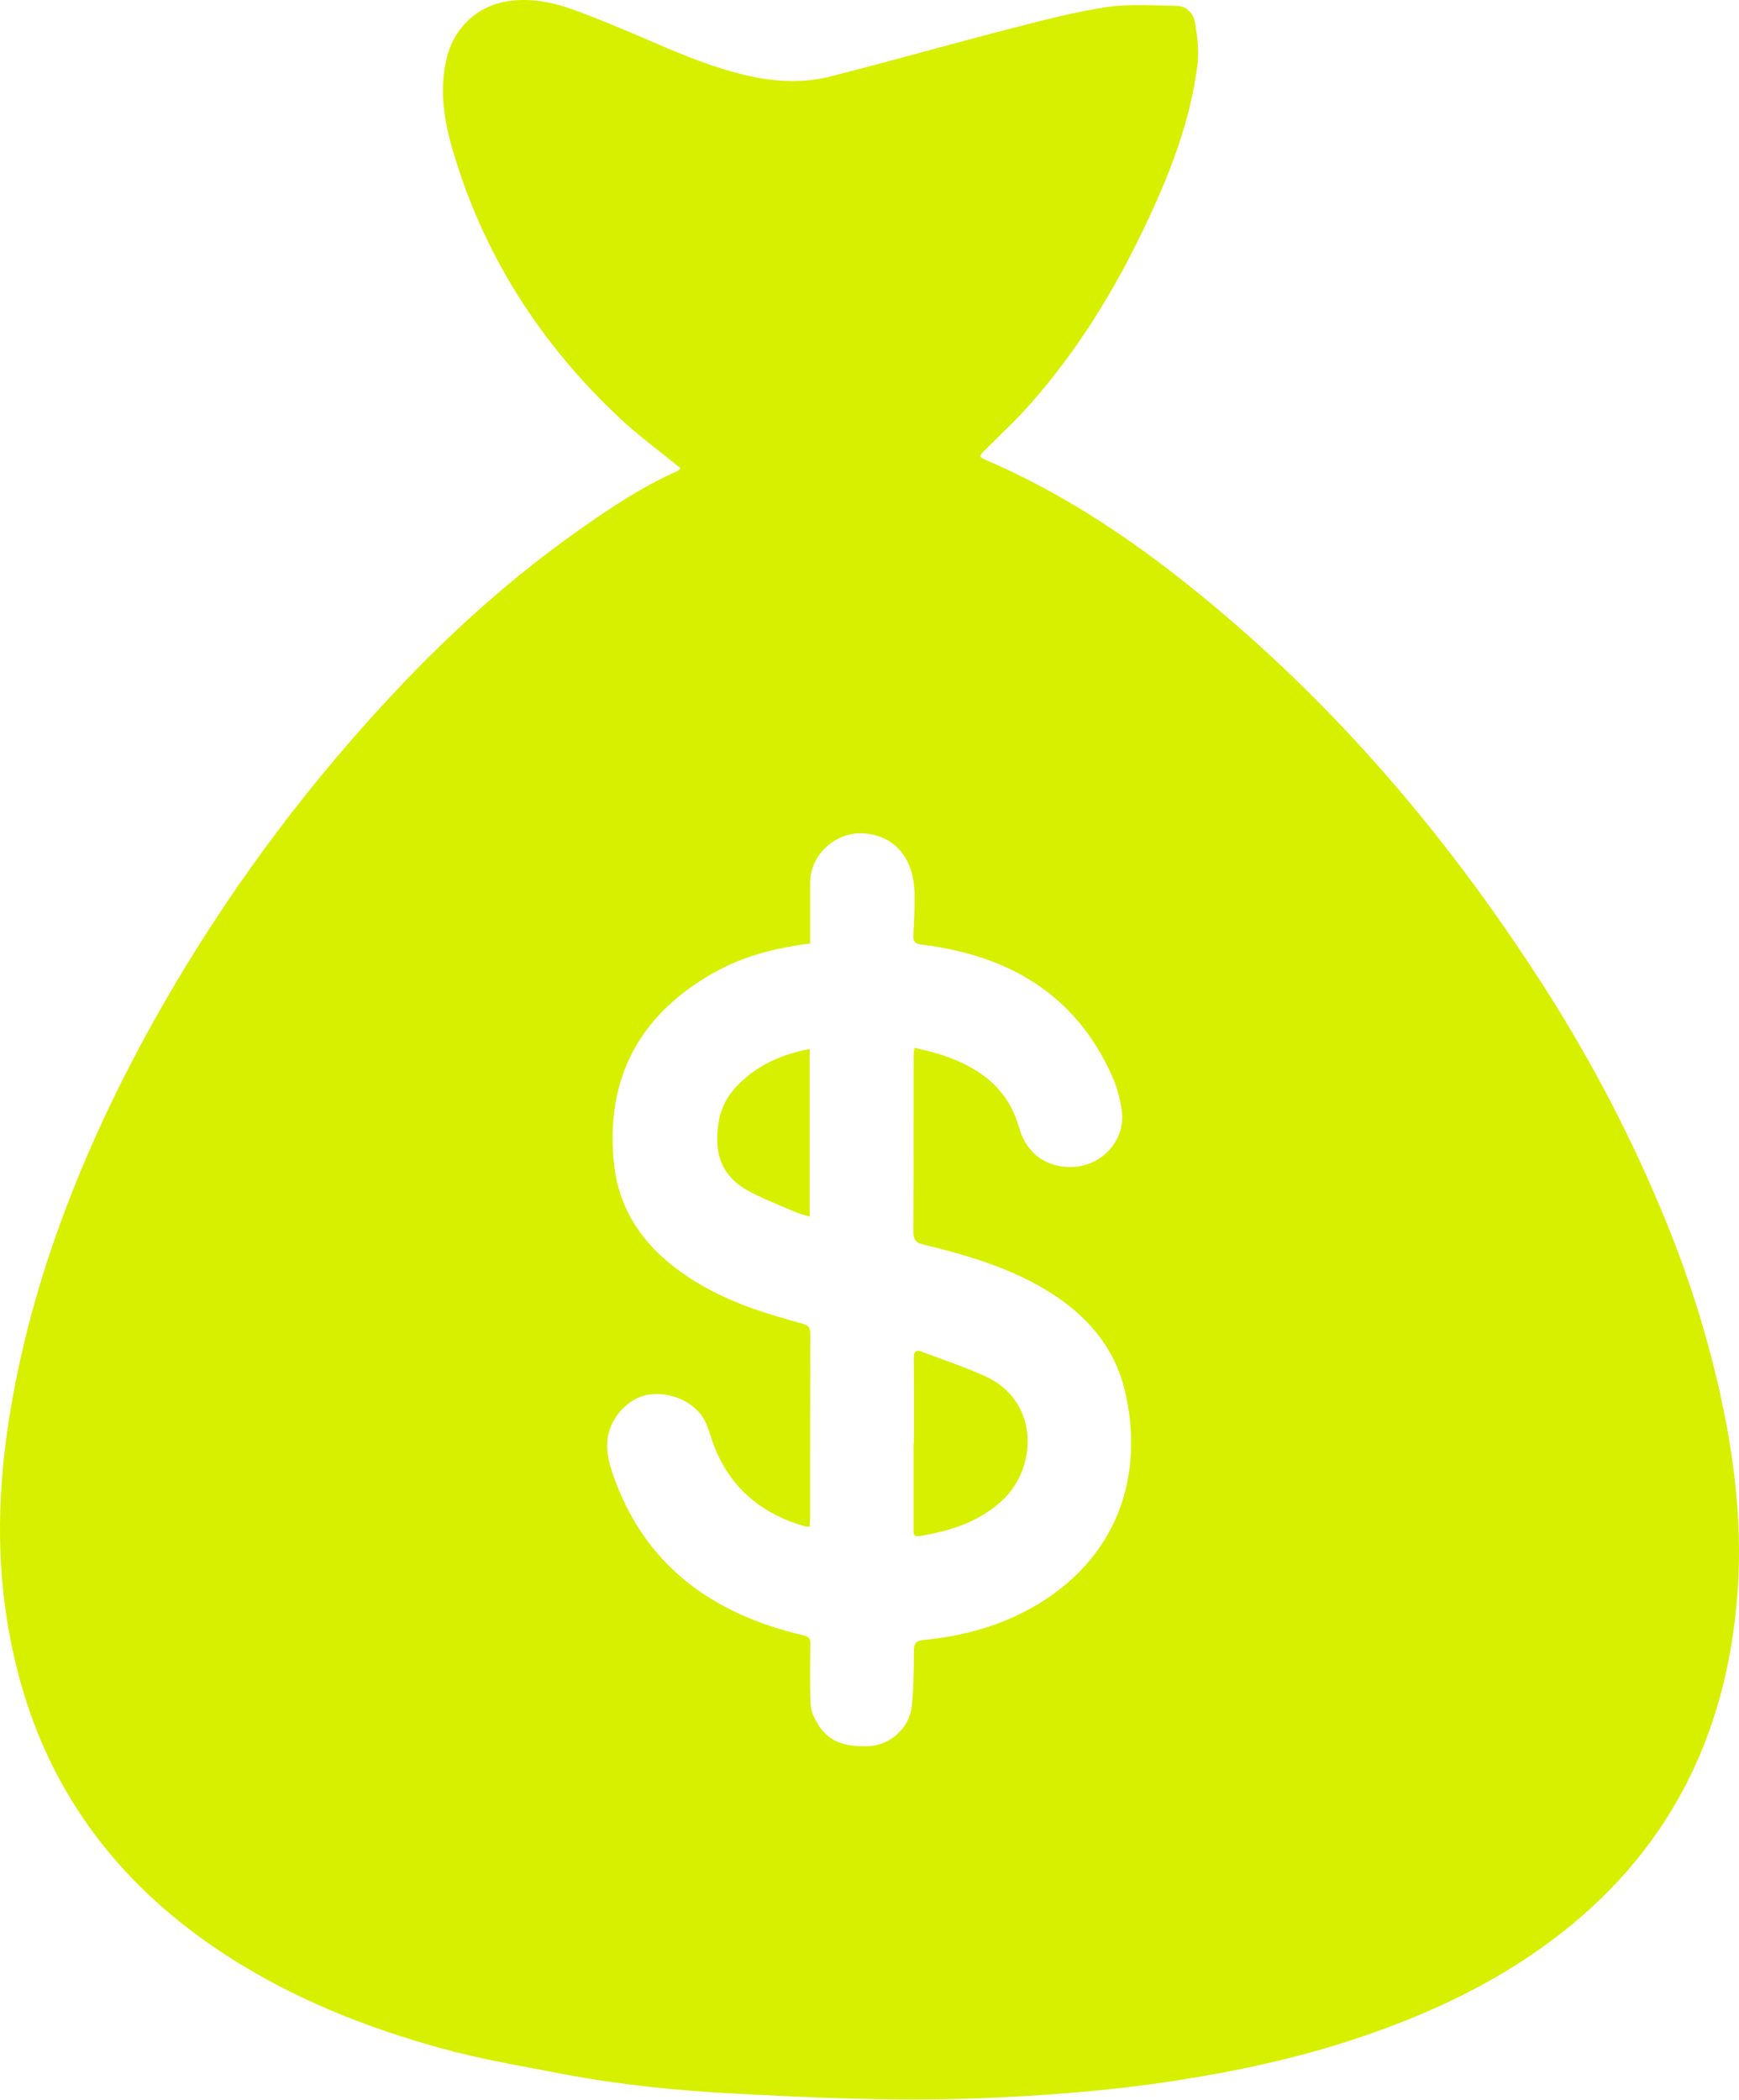 <svg width="135" height="163" viewBox="0 0 135 163" fill="none" xmlns="http://www.w3.org/2000/svg">
<g id="Group 18">
<path id="Vector" d="M52.827 36.347C51.209 35.022 49.575 33.835 48.115 32.464C41.923 26.66 37.482 19.729 35.116 11.55C34.47 9.317 34.114 6.994 34.648 4.634C35.208 2.142 37.095 0.379 39.634 0.063C41.292 -0.141 42.9 0.17 44.437 0.725C46.441 1.454 48.416 2.285 50.374 3.131C52.959 4.252 55.554 5.342 58.321 5.934C60.356 6.367 62.422 6.453 64.432 5.944C69.001 4.787 73.539 3.493 78.108 2.31C80.667 1.648 83.231 0.965 85.836 0.562C87.637 0.282 89.51 0.43 91.346 0.455C92.145 0.465 92.659 1.067 92.776 1.785C92.944 2.84 93.091 3.941 92.964 4.986C92.41 9.475 90.761 13.634 88.828 17.68C86.477 22.603 83.638 27.22 80.026 31.317C78.922 32.571 77.686 33.718 76.5 34.9C75.971 35.43 75.961 35.466 76.617 35.746C82.061 38.095 87.001 41.285 91.647 44.944C102.916 53.812 112.125 64.524 119.843 76.566C123.603 82.432 126.814 88.593 129.429 95.055C131.403 99.937 132.929 104.957 133.936 110.129C134.806 114.609 135.219 119.124 134.883 123.68C134.059 134.871 129.408 144.024 120.301 150.756C115.758 154.114 110.7 156.443 105.374 158.227C100.784 159.761 96.073 160.78 91.301 161.519C86.126 162.319 80.916 162.711 75.681 162.905C69.398 163.139 63.14 162.854 56.871 162.518C52.45 162.283 48.054 161.84 43.704 161.009C40.529 160.403 37.324 159.862 34.215 159.001C28.303 157.365 22.63 155.103 17.451 151.719C12.287 148.35 8.013 144.126 4.955 138.739C2.824 134.983 1.475 130.952 0.702 126.692C-0.316 121.106 -0.158 115.562 0.732 109.981C1.516 105.064 2.788 100.283 4.452 95.605C6.863 88.838 10.013 82.416 13.681 76.24C18.535 68.076 24.233 60.544 30.735 53.628C35.09 48.996 39.807 44.761 45.012 41.102C47.418 39.41 49.865 37.769 52.577 36.577C52.684 36.531 52.755 36.419 52.842 36.337L52.827 36.347ZM62.855 118.512C62.677 118.502 62.57 118.517 62.473 118.492C58.942 117.468 56.464 115.307 55.264 111.775C55.096 111.276 54.953 110.756 54.714 110.292C53.976 108.865 52.119 108.019 50.374 108.264C48.95 108.468 47.622 109.773 47.25 111.261C46.965 112.392 47.235 113.462 47.596 114.502C50.054 121.545 55.309 125.295 62.315 126.941C62.758 127.043 62.916 127.166 62.911 127.619C62.885 129.082 62.88 130.549 62.911 132.012C62.916 132.404 62.982 132.822 63.14 133.174C63.949 134.998 65.144 135.595 67.261 135.569C69.148 135.549 70.598 134.086 70.776 132.506C70.939 131.059 70.934 129.591 70.949 128.134C70.954 127.609 71.092 127.375 71.641 127.319C74.119 127.079 76.526 126.529 78.795 125.479C85.668 122.299 89.047 115.964 87.403 108.29C86.513 104.121 83.694 101.384 80.016 99.478C77.37 98.107 74.516 97.302 71.636 96.604C71.072 96.466 70.909 96.207 70.909 95.641C70.934 91.034 70.924 86.427 70.929 81.82C70.929 81.683 70.97 81.545 71.005 81.341C71.723 81.525 72.399 81.662 73.056 81.876C75.946 82.829 78.235 84.404 79.12 87.558C79.548 89.092 80.749 90.585 83.099 90.596C85.501 90.606 87.444 88.527 87.073 86.137C86.935 85.245 86.696 84.338 86.325 83.517C83.481 77.157 78.271 74.176 71.616 73.34C71.072 73.274 70.878 73.141 70.909 72.586C70.97 71.506 71.01 70.42 70.995 69.34C70.949 66.776 69.601 64.932 67.159 64.702C64.961 64.493 62.895 66.302 62.895 68.509C62.895 69.697 62.895 70.889 62.895 72.076C62.895 72.469 62.895 72.866 62.895 73.243C59.4 73.702 56.978 74.502 54.567 76.016C49.224 79.369 46.996 84.266 47.678 90.458C48.019 93.521 49.535 96.059 51.936 98.036C53.976 99.718 56.307 100.854 58.784 101.705C59.965 102.108 61.166 102.444 62.366 102.781C62.788 102.898 62.906 103.117 62.906 103.545C62.89 108.32 62.895 113.1 62.89 117.875C62.89 118.079 62.865 118.278 62.85 118.512H62.855Z" fill="#D7F000"/>
<path id="Vector_2" d="M70.95 112.02C70.95 109.813 70.96 107.607 70.939 105.4C70.939 104.9 71.128 104.778 71.545 104.931C73.204 105.558 74.893 106.118 76.505 106.852C80.708 108.763 80.606 114.028 77.66 116.617C75.864 118.196 73.677 118.874 71.372 119.251C70.883 119.333 70.924 119.012 70.924 118.706C70.924 116.479 70.924 114.247 70.924 112.02H70.945H70.95Z" fill="#D7F000"/>
<path id="Vector_3" d="M62.855 81.438V94.448C62.427 94.311 62.061 94.229 61.725 94.082C60.54 93.572 59.334 93.108 58.199 92.507C55.92 91.304 55.376 89.418 55.818 86.967C56.027 85.816 56.602 84.883 57.431 84.078C58.947 82.62 60.774 81.825 62.86 81.433L62.855 81.438Z" fill="#D7F000"/>
</g>
</svg>
